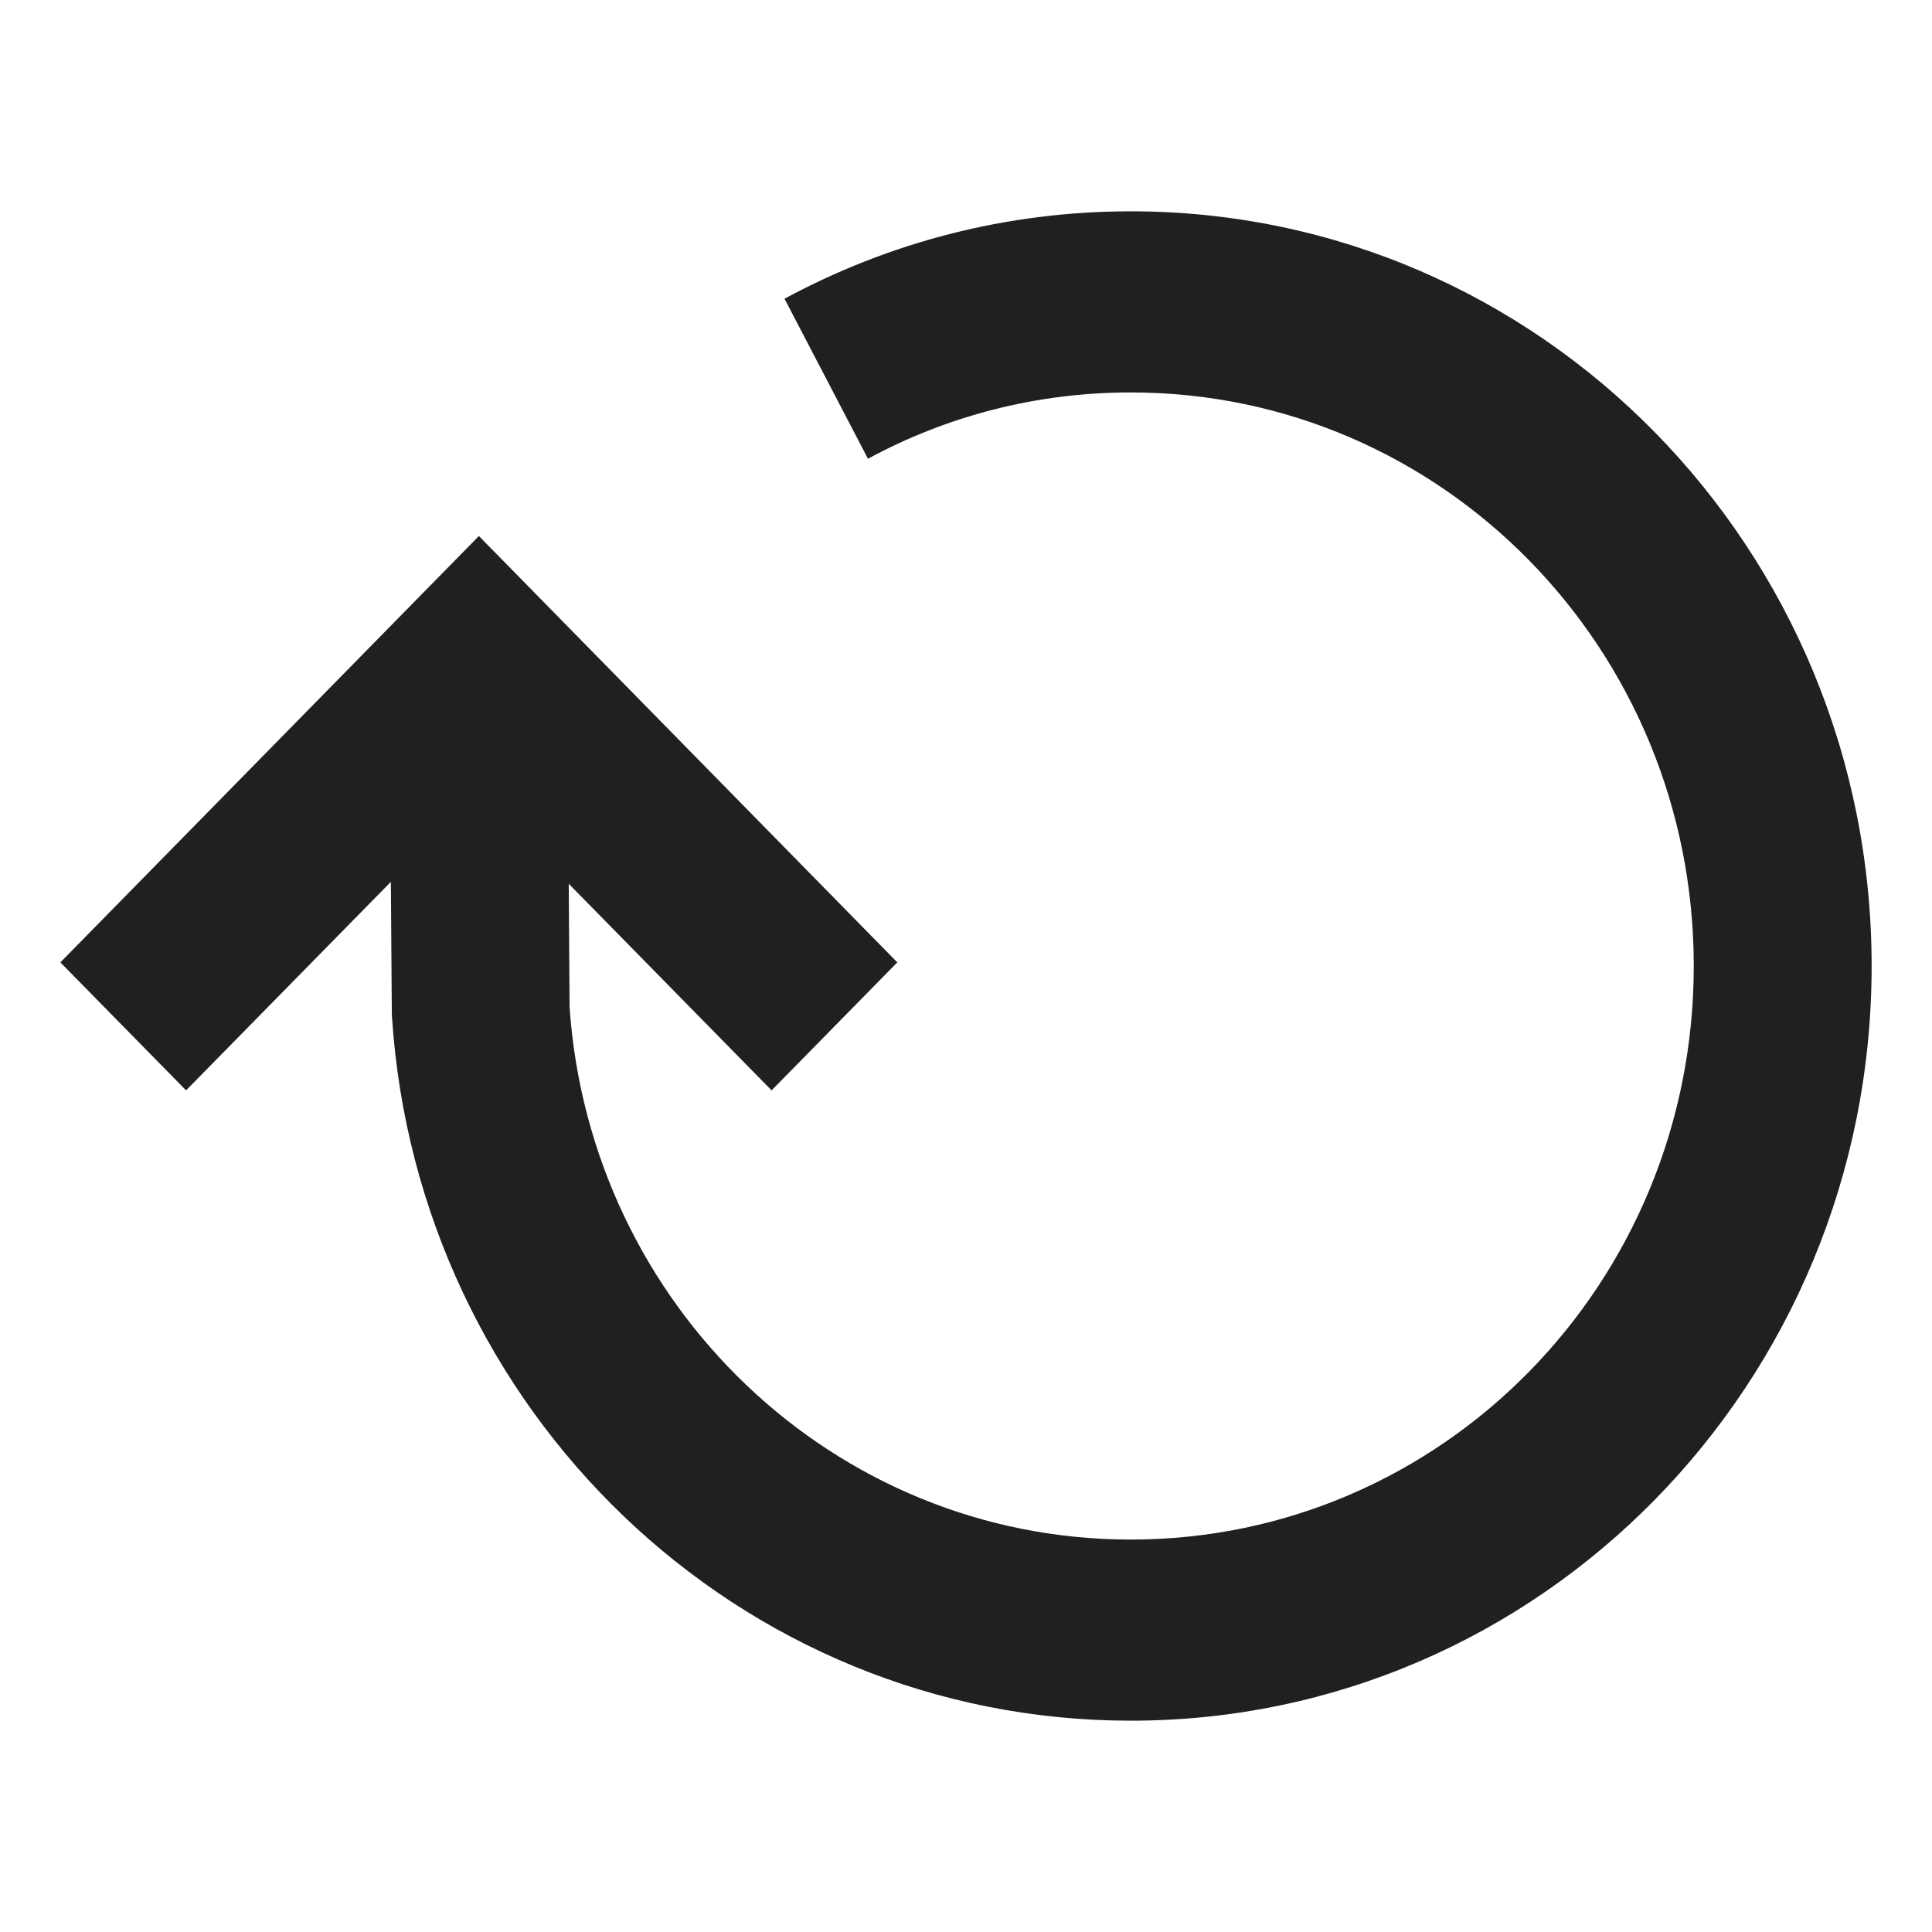 <svg width="16" height="16" viewBox="0 0 16 16" fill="none" xmlns="http://www.w3.org/2000/svg">
<path fill-rule="evenodd" clip-rule="evenodd" d="M7.188 3.799C7.839 3.447 8.577 3.25 9.365 3.25C11.943 3.25 14.027 5.373 14.027 8C14.027 10.627 11.943 12.75 9.365 12.75C6.901 12.75 4.887 10.807 4.717 8.341L4.71 7.319L6.39 9.03L7.431 7.97L3.966 4.439L0.5 7.97L1.541 9.03L3.237 7.303L3.245 8.397L3.246 8.418C3.457 11.678 6.113 14.25 9.365 14.25C12.756 14.25 15.5 11.455 15.5 8C15.5 4.545 12.756 1.75 9.365 1.75C8.332 1.75 7.358 2.009 6.497 2.474L7.188 3.799Z" fill="#202020"/>
</svg>
